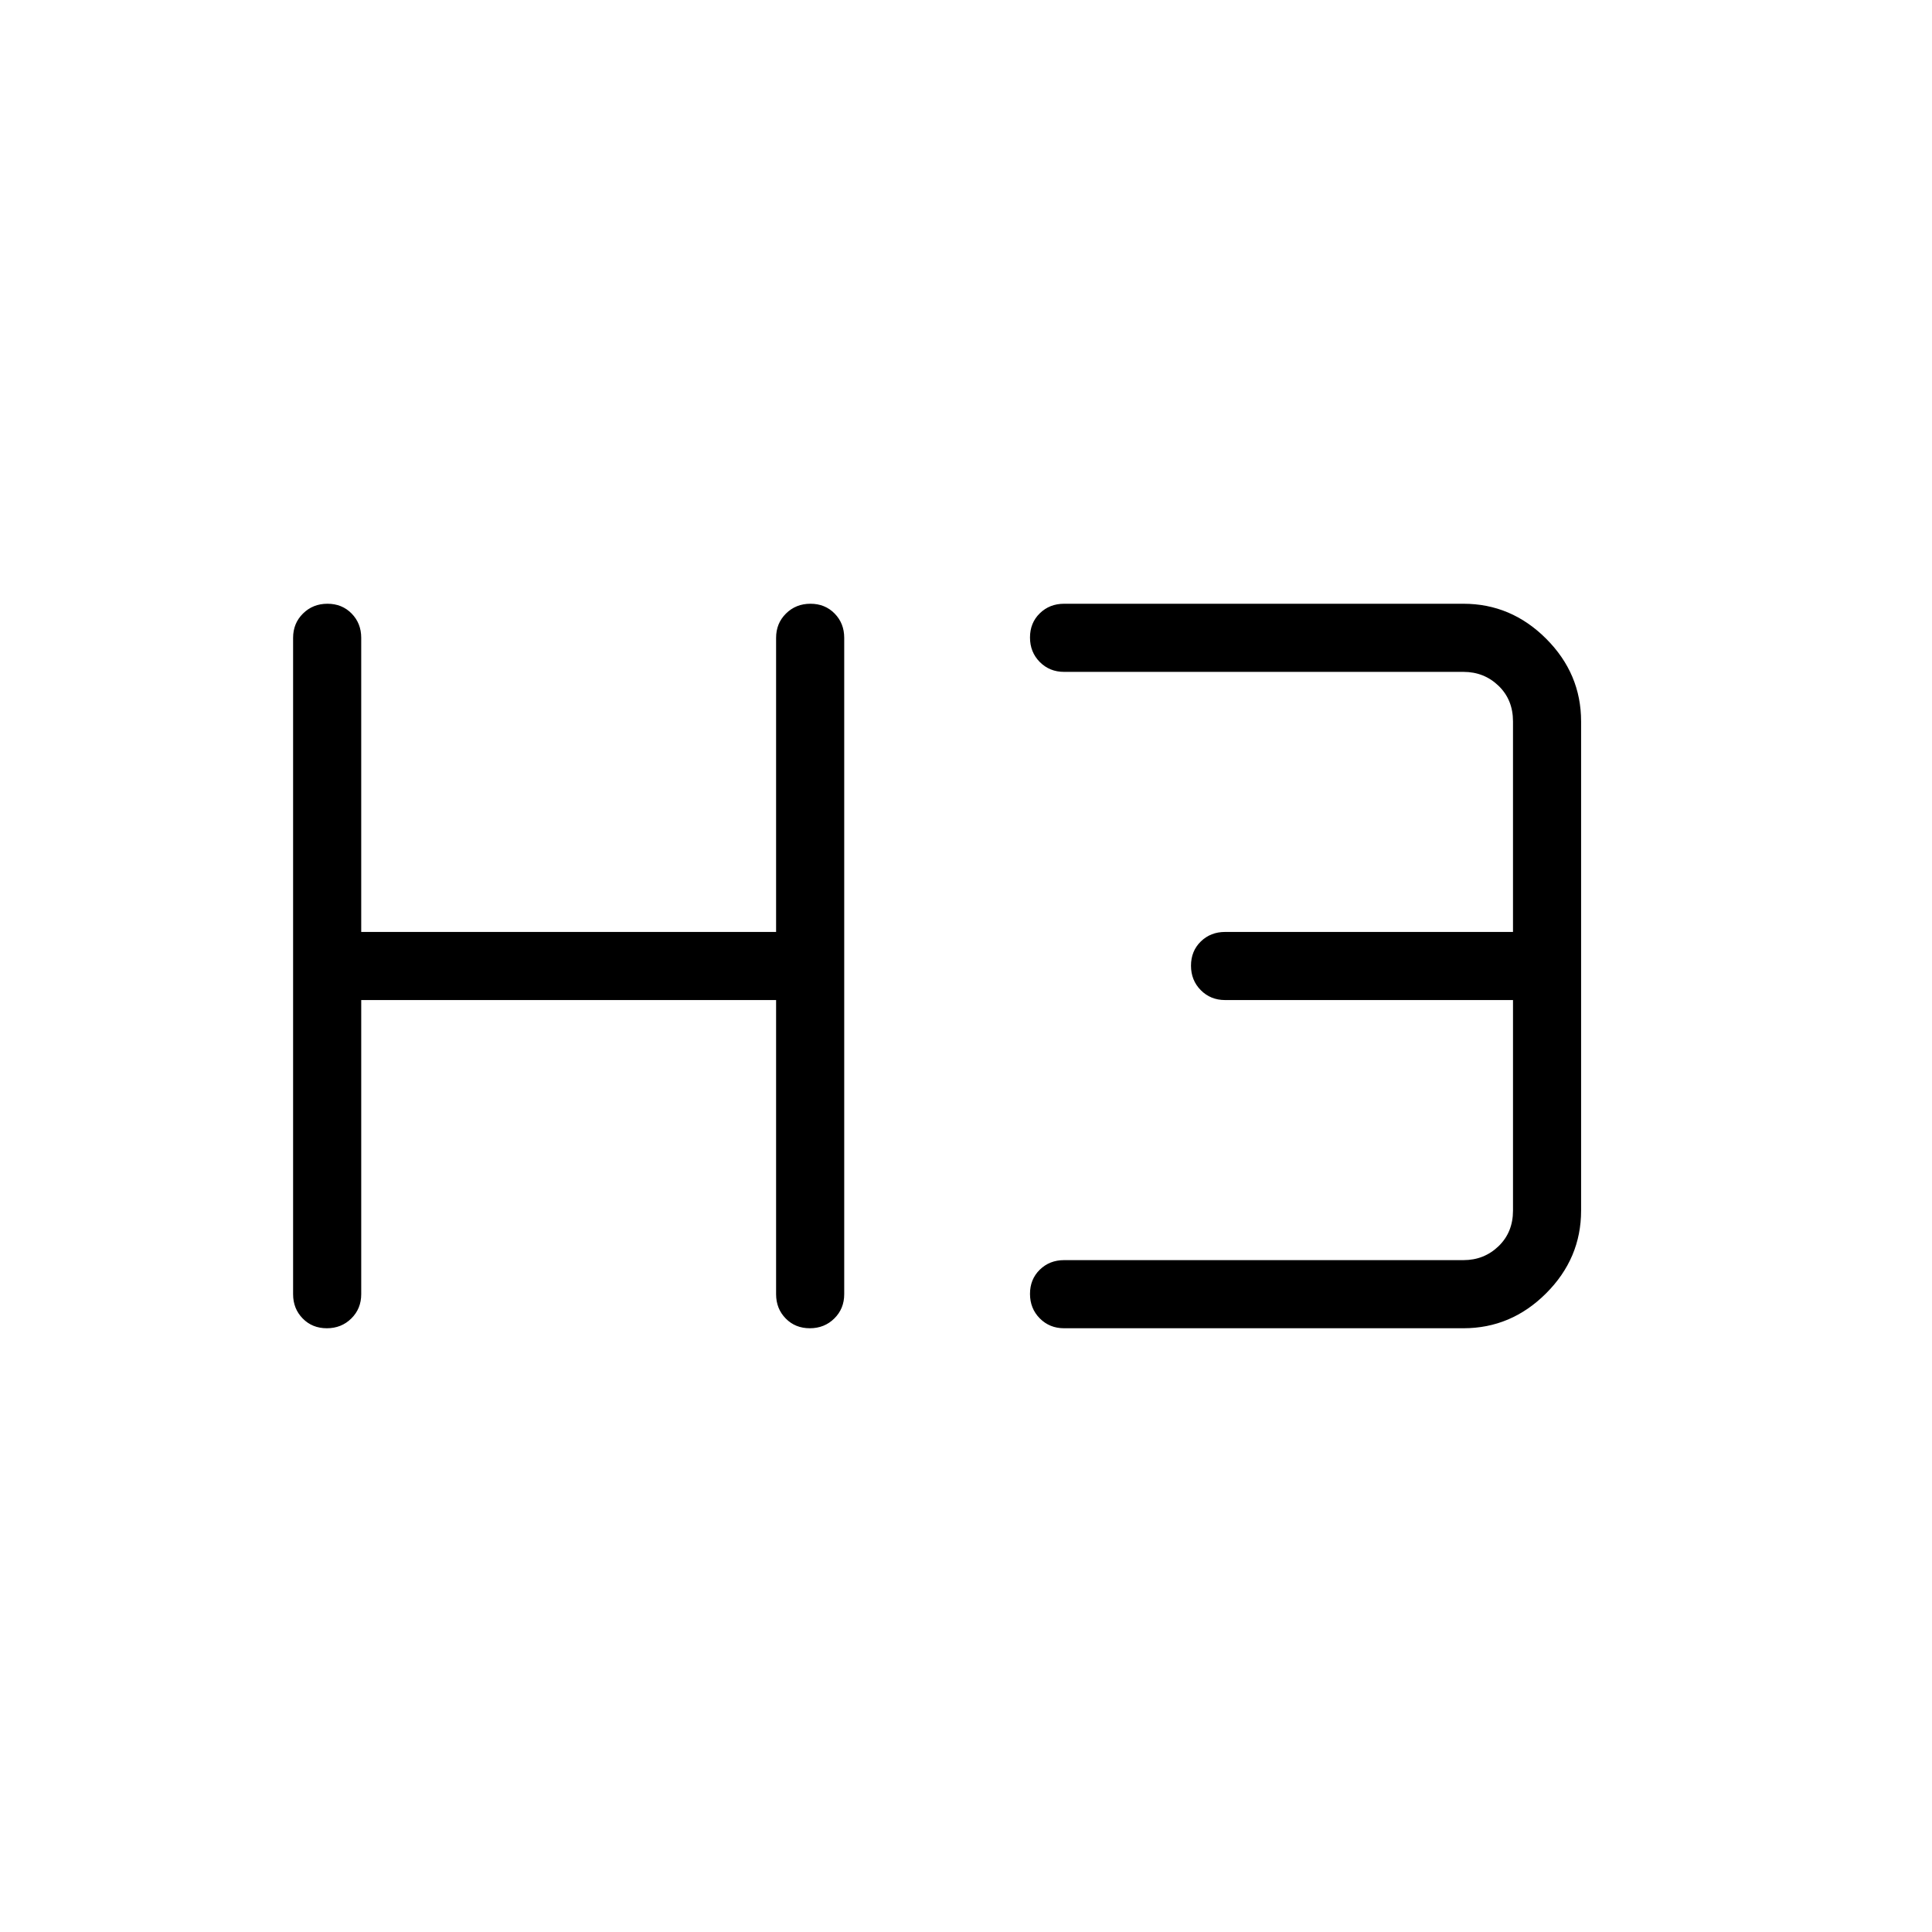 <svg xmlns="http://www.w3.org/2000/svg" height="40" viewBox="0 -960 960 960" width="40"><path d="M162.41-300q-7.26 0-12.01-4.87-4.76-4.86-4.76-12.05v-326.16q0-7.19 4.91-12.05 4.91-4.87 12.17-4.87 7.25 0 12.01 4.87 4.76 4.86 4.76 12.05v146.16h206.15v-146.16q0-7.19 4.91-12.05 4.91-4.87 12.17-4.87 7.25 0 12.01 4.87 4.76 4.86 4.76 12.05v326.16q0 7.19-4.91 12.05-4.91 4.87-12.17 4.87t-12.01-4.87q-4.76-4.86-4.76-12.05v-146.16H179.49v146.16q0 7.19-4.91 12.05-4.91 4.87-12.17 4.87Zm366.31 0q-7.19 0-12.06-4.91-4.86-4.91-4.86-12.17 0-7.25 4.86-12.01 4.87-4.76 12.06-4.76h198.46q10.26 0 17.44-6.92 7.18-6.92 7.18-17.69v-104.62H608.72q-7.19 0-12.06-4.91-4.86-4.91-4.86-12.16 0-7.26 4.86-12.02 4.87-4.75 12.06-4.75H751.8v-104.62q0-10.77-7.18-17.69-7.18-6.92-17.44-6.92H528.72q-7.19 0-12.06-4.91-4.86-4.91-4.86-12.17t4.86-12.01q4.87-4.76 12.06-4.76h198.46q23.72 0 41.09 17.37 17.37 17.37 17.37 41.09v243.08q0 23.72-17.37 41.09Q750.9-300 727.18-300H528.72Z"/></svg>